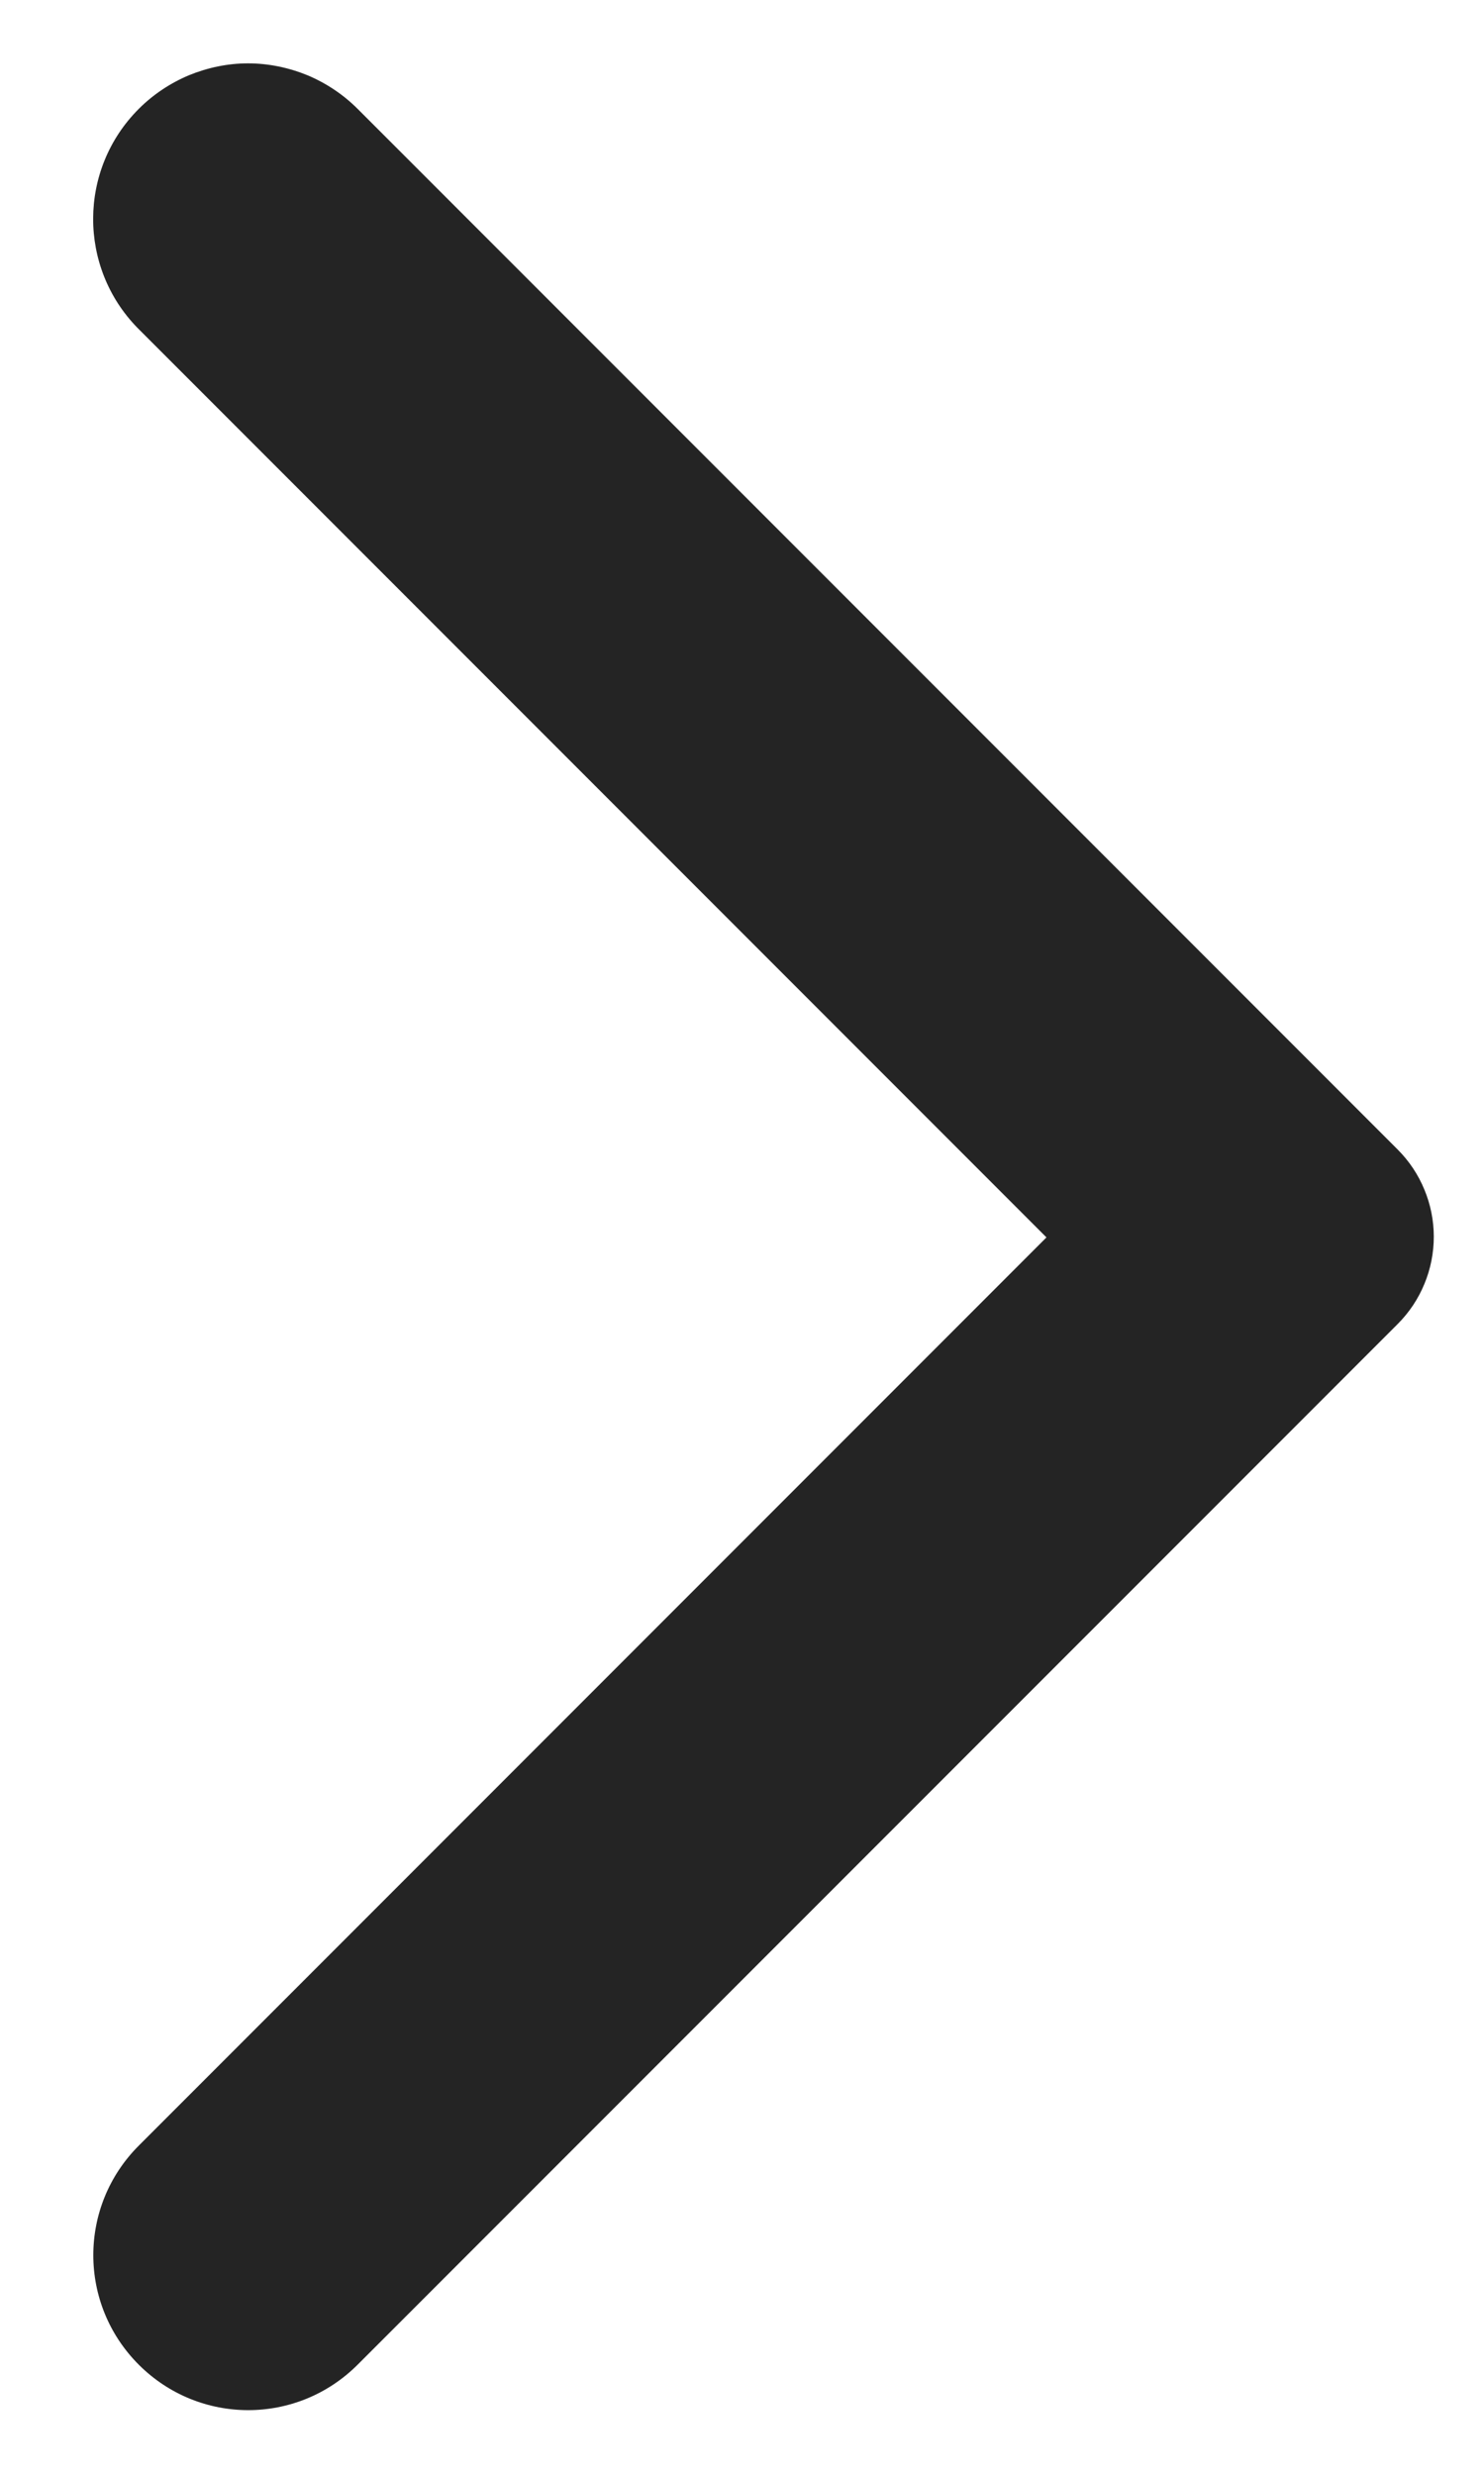 <svg width="6" height="10" viewBox="0 0 6 10" fill="none" xmlns="http://www.w3.org/2000/svg">
<path d="M0.561 0.44C0.619 0.382 0.688 0.336 0.764 0.304C0.84 0.273 0.921 0.256 1.003 0.256C1.085 0.256 1.167 0.273 1.243 0.304C1.319 0.336 1.388 0.382 1.446 0.44L5.651 4.645C5.697 4.691 5.734 4.746 5.759 4.807C5.784 4.867 5.797 4.932 5.797 4.997C5.797 5.063 5.784 5.128 5.759 5.188C5.734 5.249 5.697 5.304 5.651 5.35L1.446 9.555C1.201 9.8 0.806 9.8 0.561 9.555C0.316 9.31 0.316 8.915 0.561 8.67L4.231 5L0.556 1.325C0.316 1.08 0.316 0.685 0.561 0.44Z" fill="#242424"/>
</svg>
